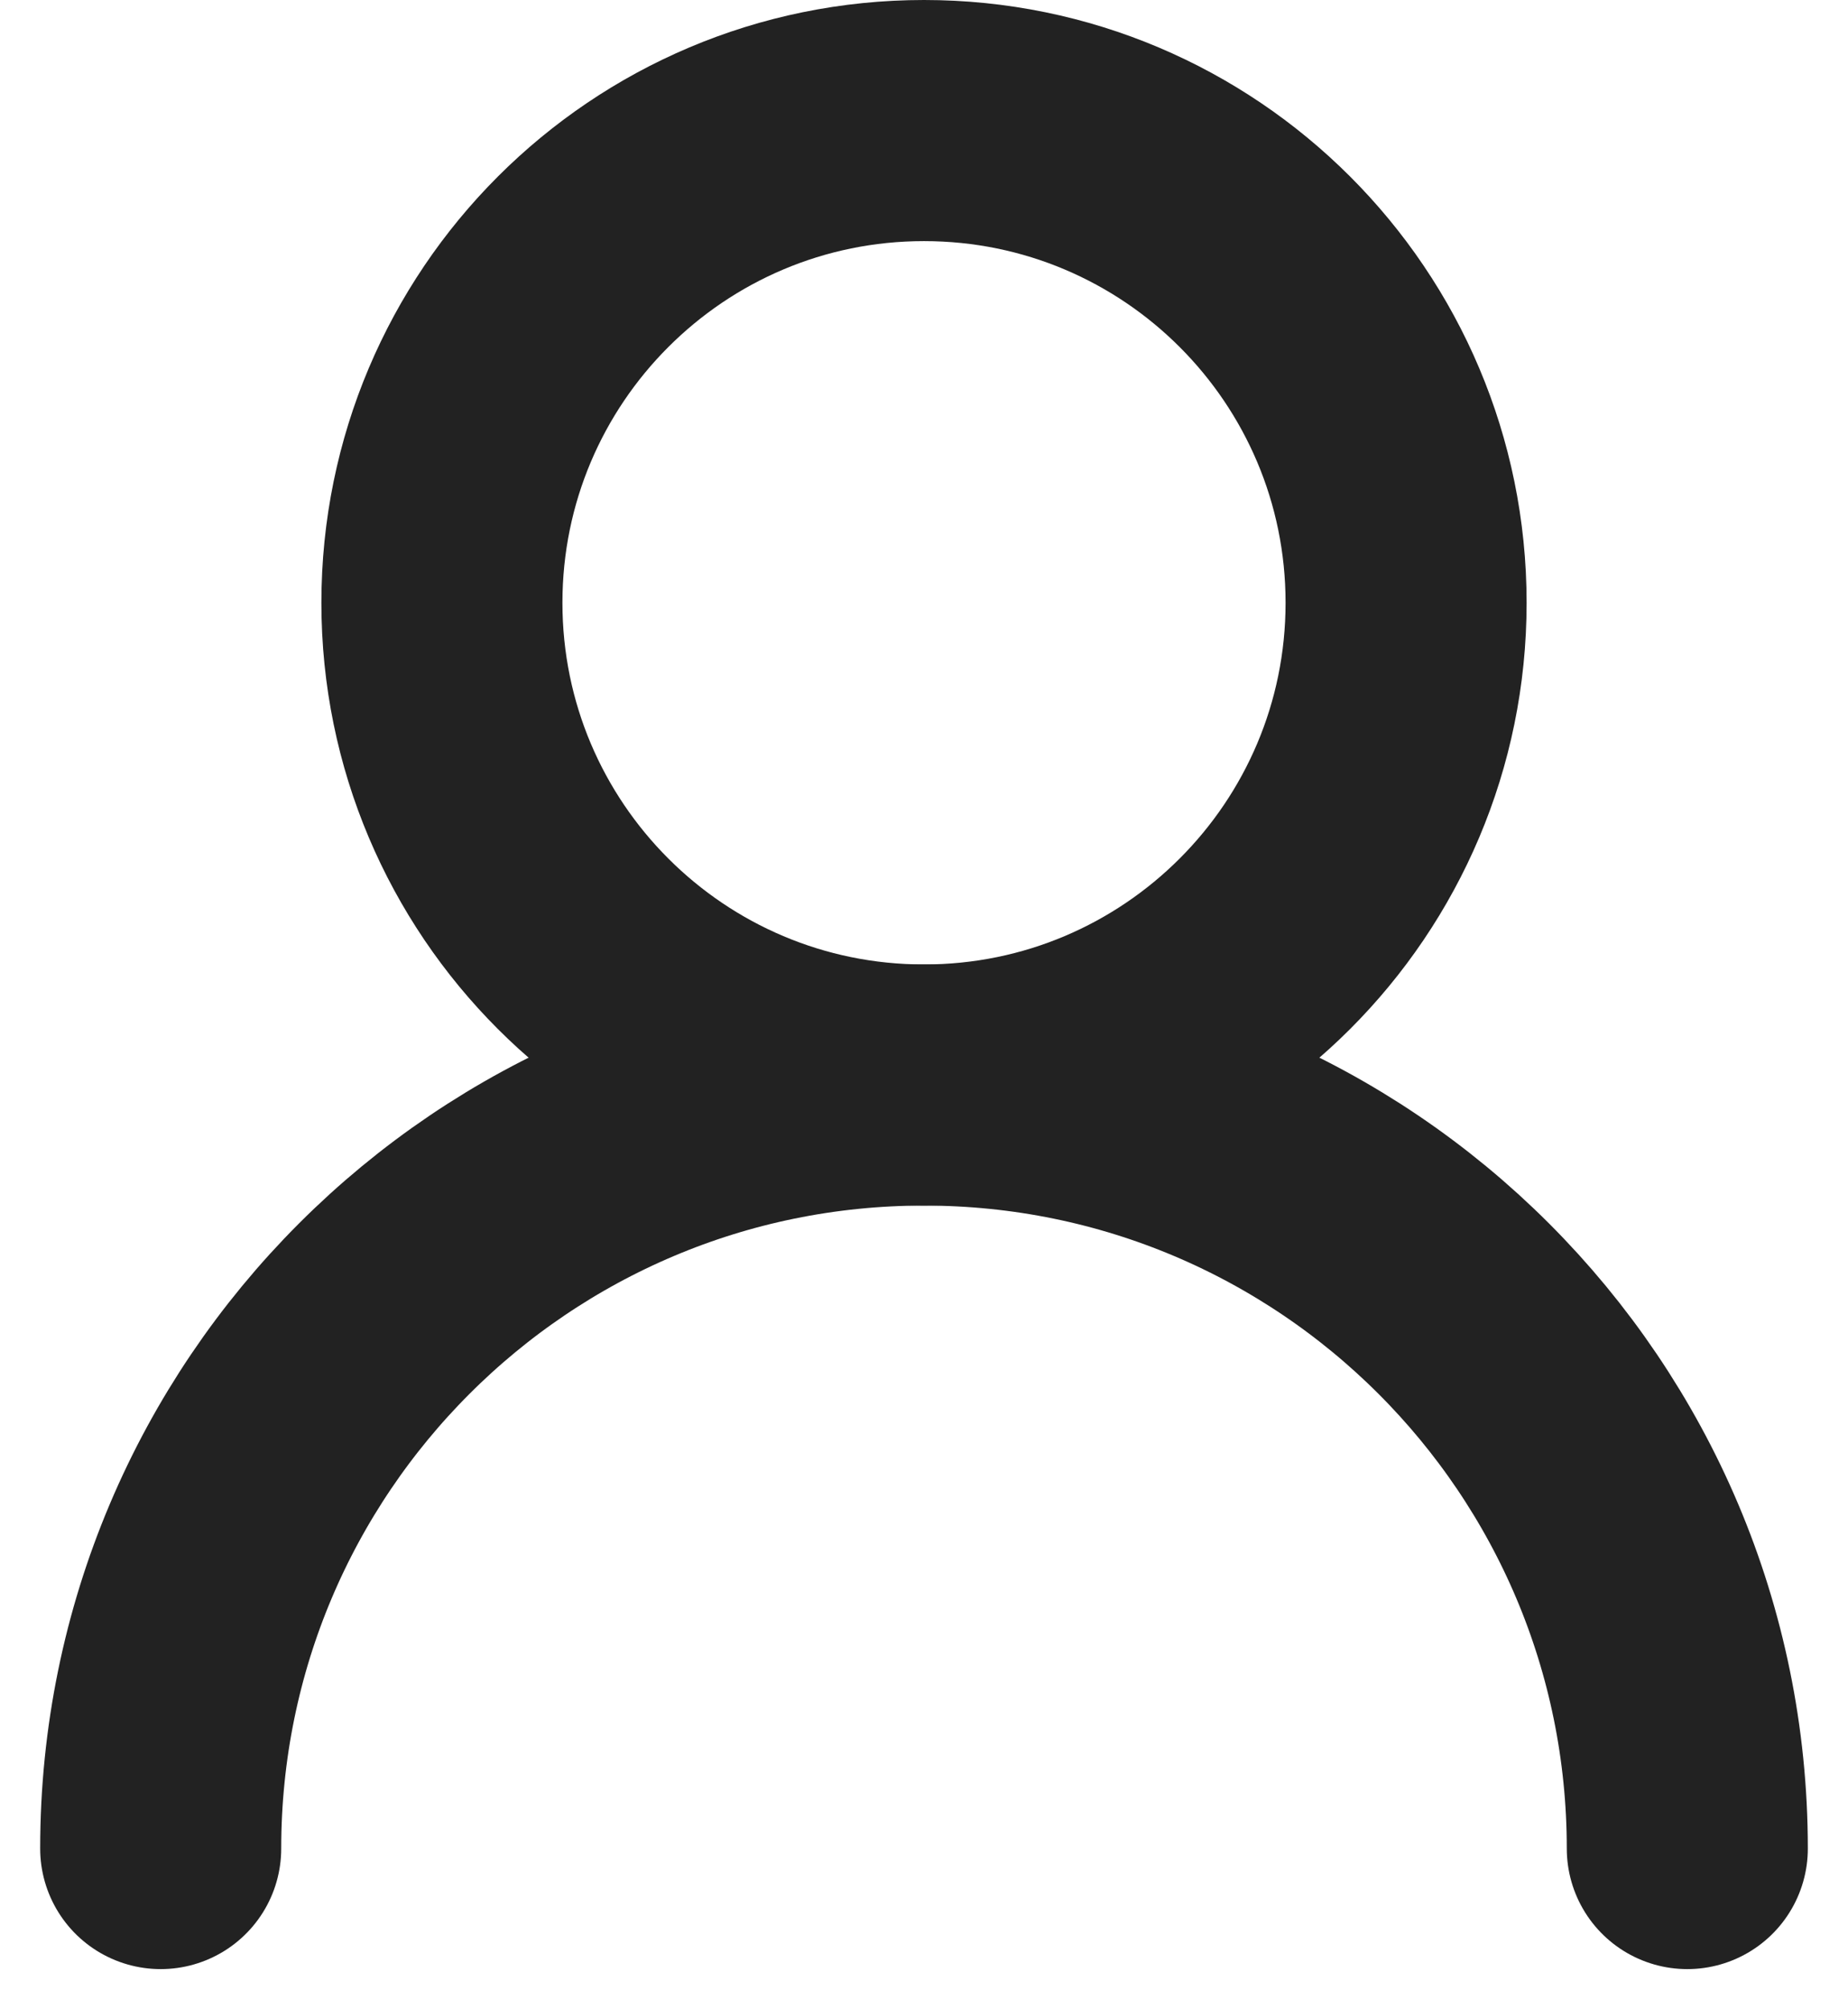 <svg width="23" height="25" viewBox="0 0 23 25" fill="none" xmlns="http://www.w3.org/2000/svg">
<path d="M21 23C21 17.753 16.747 13.5 11.5 13.5C6.253 13.5 2 17.753 2 23" stroke="#222222" stroke-width="3" stroke-linecap="round" stroke-linejoin="round"/>
<path fill-rule="evenodd" clip-rule="evenodd" d="M11.5 13.5C14.814 13.5 17.5 10.814 17.5 7.5C17.5 4.186 14.814 1.5 11.5 1.5C8.186 1.5 5.5 4.186 5.5 7.5C5.5 10.814 8.186 13.5 11.5 13.5Z" stroke="#222222" stroke-width="3" stroke-linecap="round" stroke-linejoin="round"/>
</svg>
